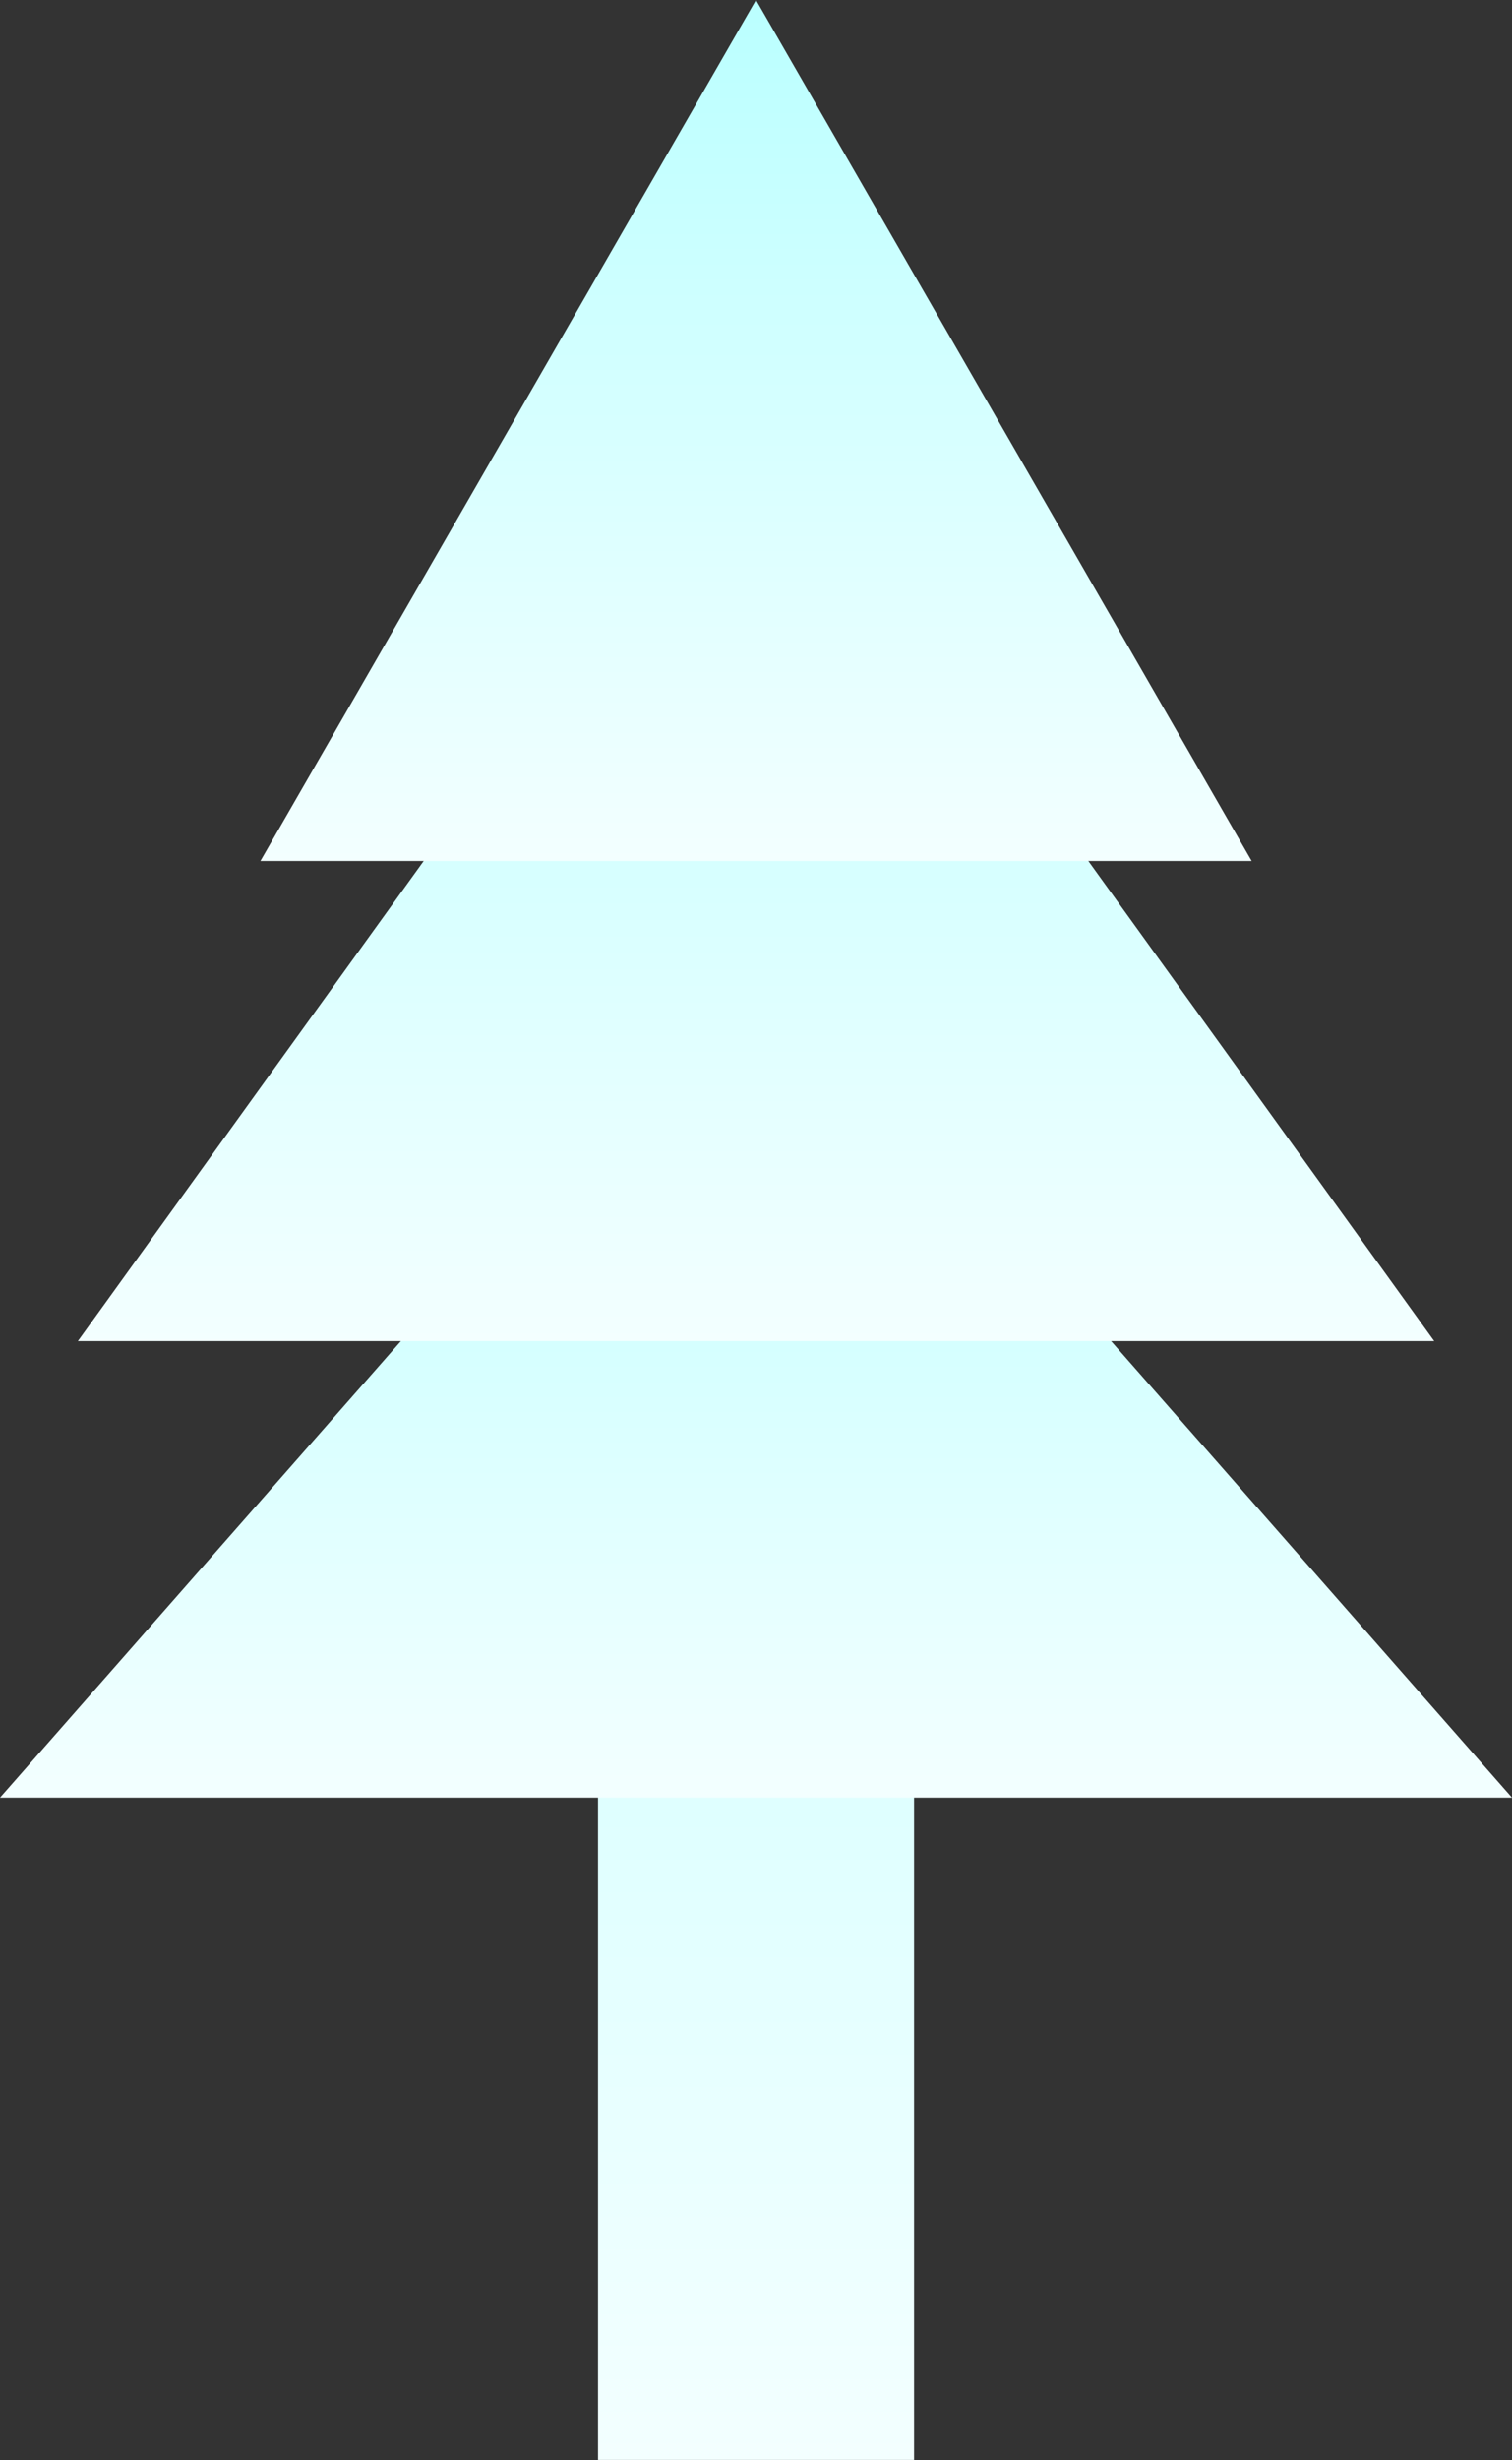<svg xmlns="http://www.w3.org/2000/svg" xmlns:xlink="http://www.w3.org/1999/xlink" viewBox="0 0 196.58 319.64"><rect x="0" y="0" width="196.58" height="319.64" fill="#333333" stroke="none"/><defs><style>.cls-1{fill:url(#linear-gradient);}.cls-2{fill:url(#linear-gradient-2);}.cls-3{fill:url(#linear-gradient-3);}.cls-4{fill:url(#linear-gradient-4);}</style><linearGradient id="linear-gradient" x1="98.29" y1="79.29" x2="98.29" y2="319.64" gradientUnits="userSpaceOnUse"><stop offset="0" stop-color="#baffff"/><stop offset="1" stop-color="#f3ffff"/></linearGradient><linearGradient id="linear-gradient-2" x1="98.29" y1="121.71" x2="98.29" y2="233.58" xlink:href="#linear-gradient"/><linearGradient id="linear-gradient-3" x1="98.29" y1="51.94" x2="98.29" y2="174.26" xlink:href="#linear-gradient"/><linearGradient id="linear-gradient-4" x1="98.29" y1="0" x2="98.29" y2="111.87" xlink:href="#linear-gradient"/></defs><title>tree-row3-4</title><g id="Layer_2" data-name="Layer 2"><g id="Layer_19" data-name="Layer 19"><rect class="cls-1" x="77.75" y="79.29" width="41.09" height="240.34"/><polygon class="cls-2" points="0 233.58 98.29 121.71 196.58 233.58 0 233.58"/><polygon class="cls-3" points="10.12 174.26 98.29 51.94 186.47 174.26 10.12 174.26"/><polygon class="cls-4" points="33.86 111.87 98.29 0 162.73 111.87 33.86 111.87"/></g></g></svg>